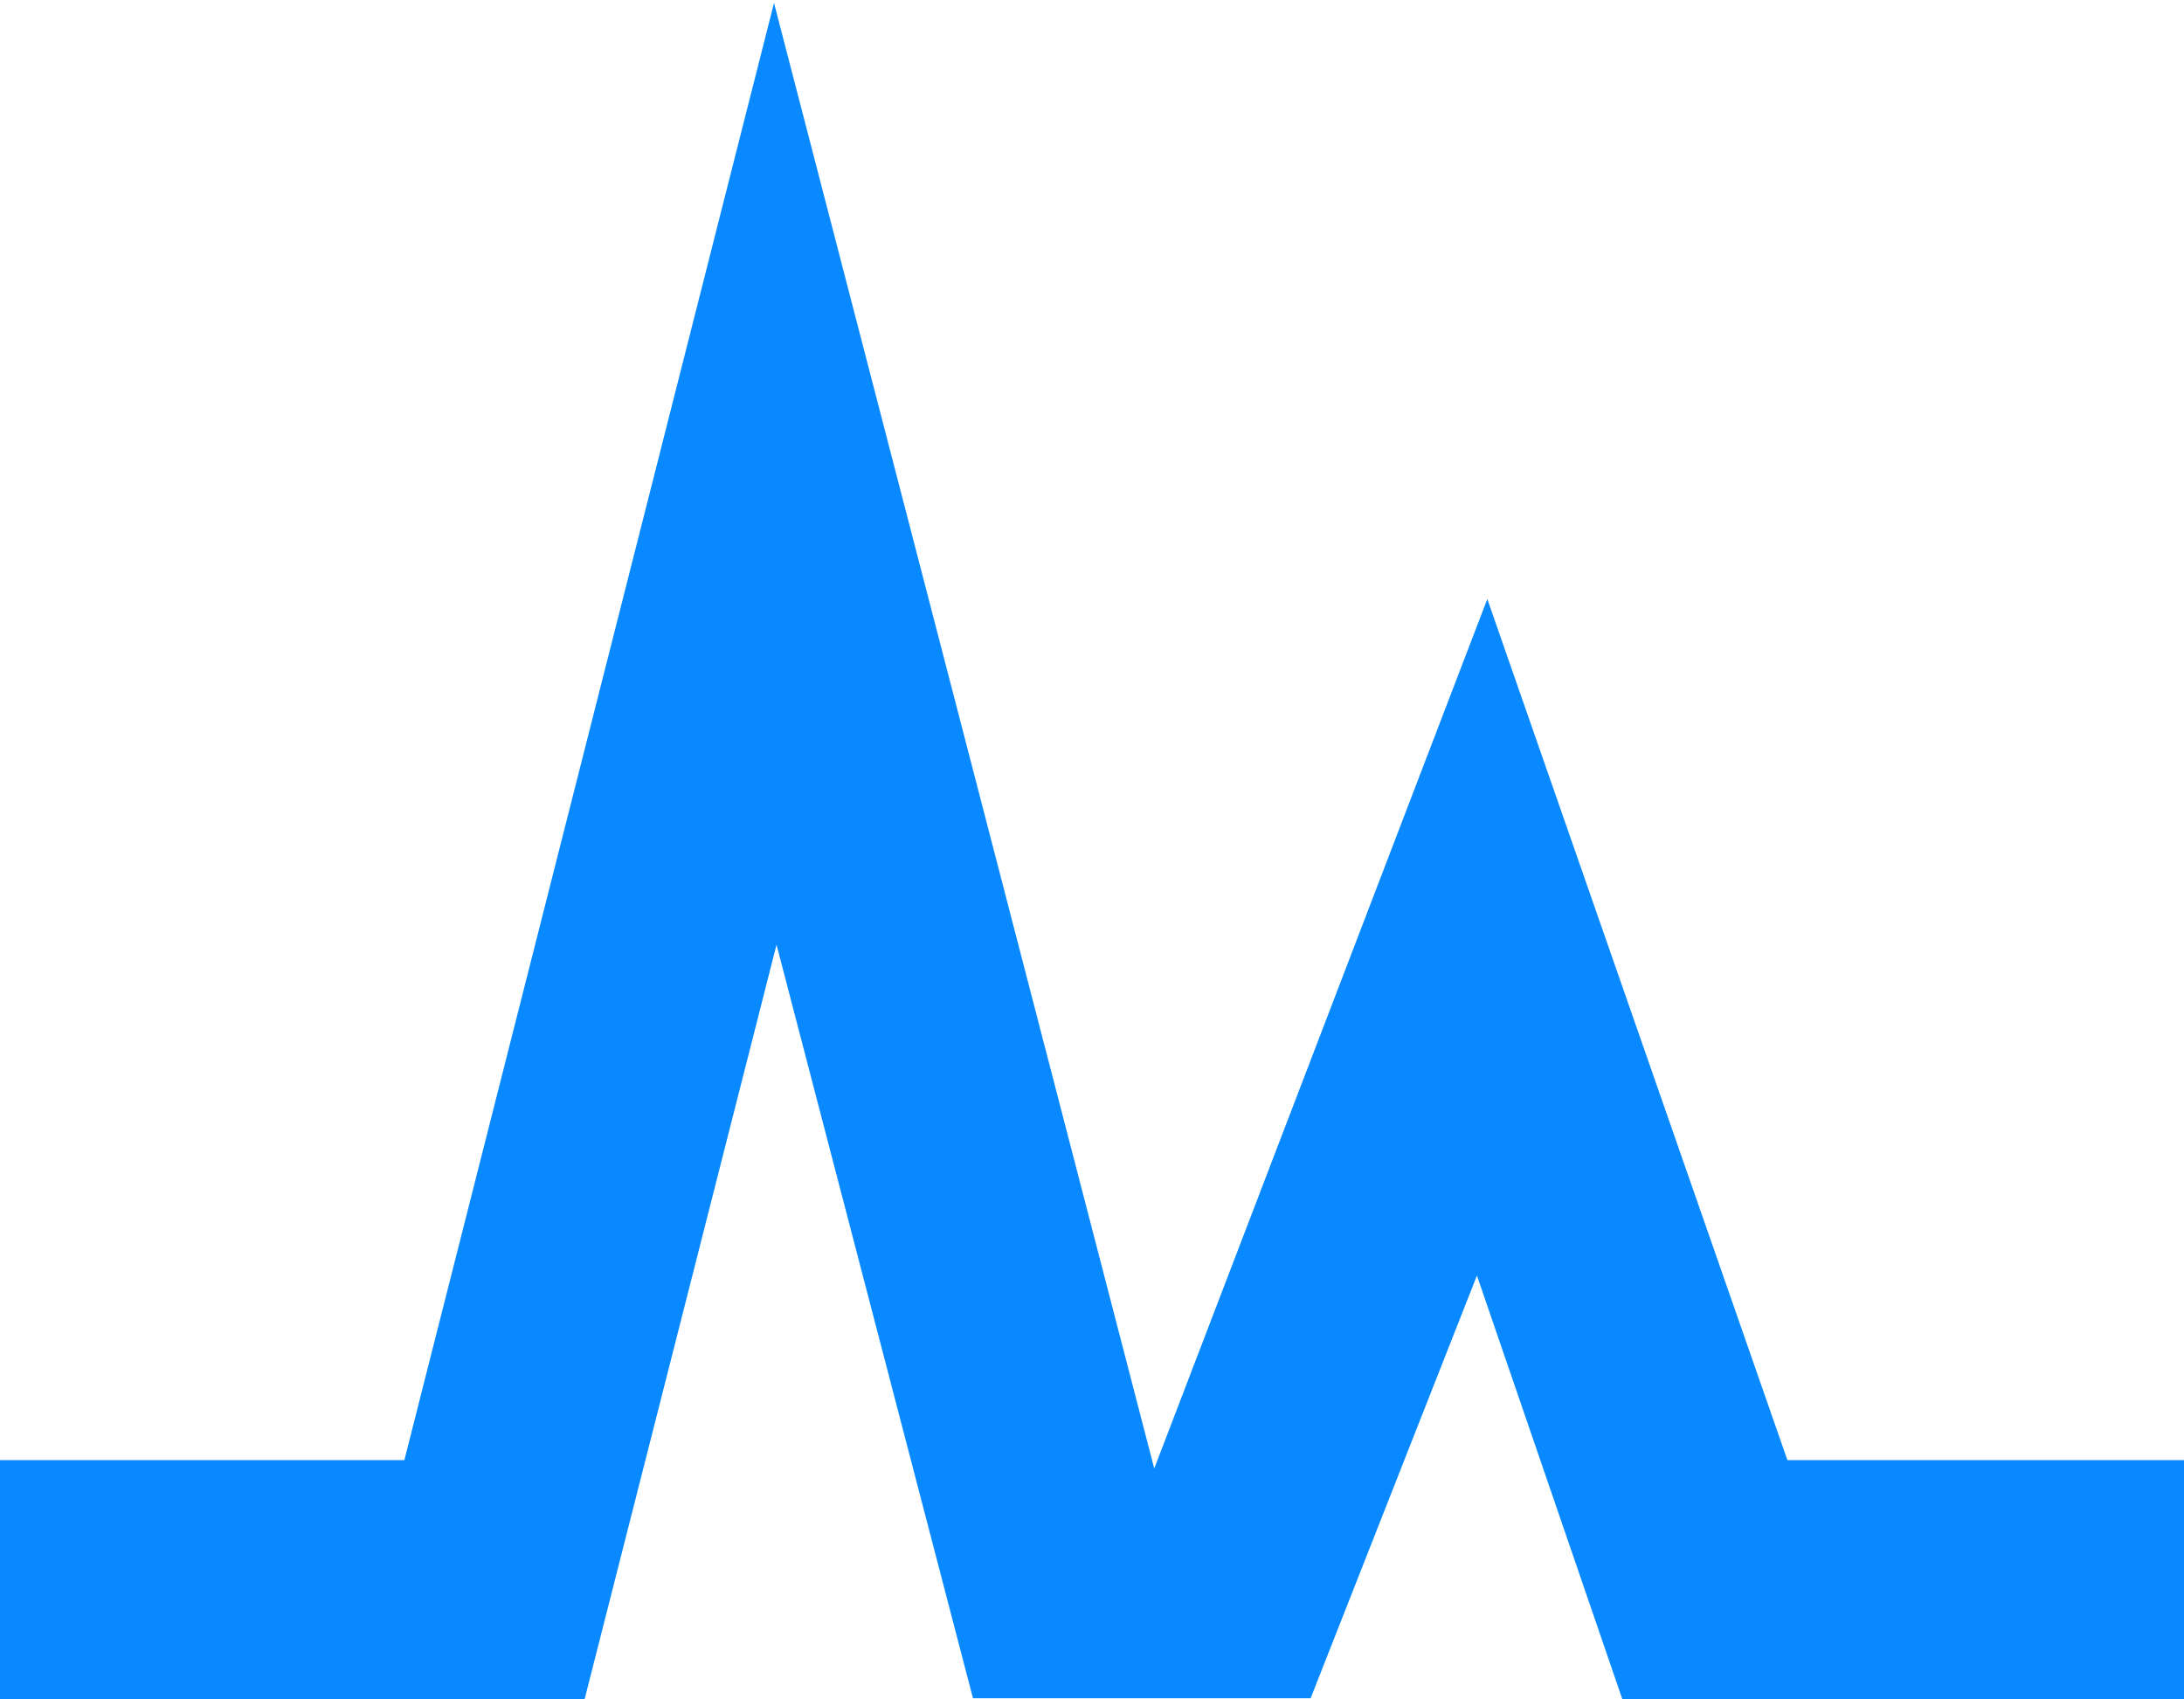 <svg xmlns="http://www.w3.org/2000/svg" viewBox="0 0 200 155.6"><defs><style>.a{fill:#0989ff;}</style></defs><title>blue-trending</title><polygon class="a" points="0 155.6 53.54 155.6 71.11 86.52 89.1 155.53 120.02 155.53 135.25 116.82 148.56 155.6 200 155.6 200 133.72 163.68 133.72 136.2 54.86 105.7 134.49 70.88 0.27 37.03 133.72 0 133.72 0 155.6 0 155.6"/></svg>